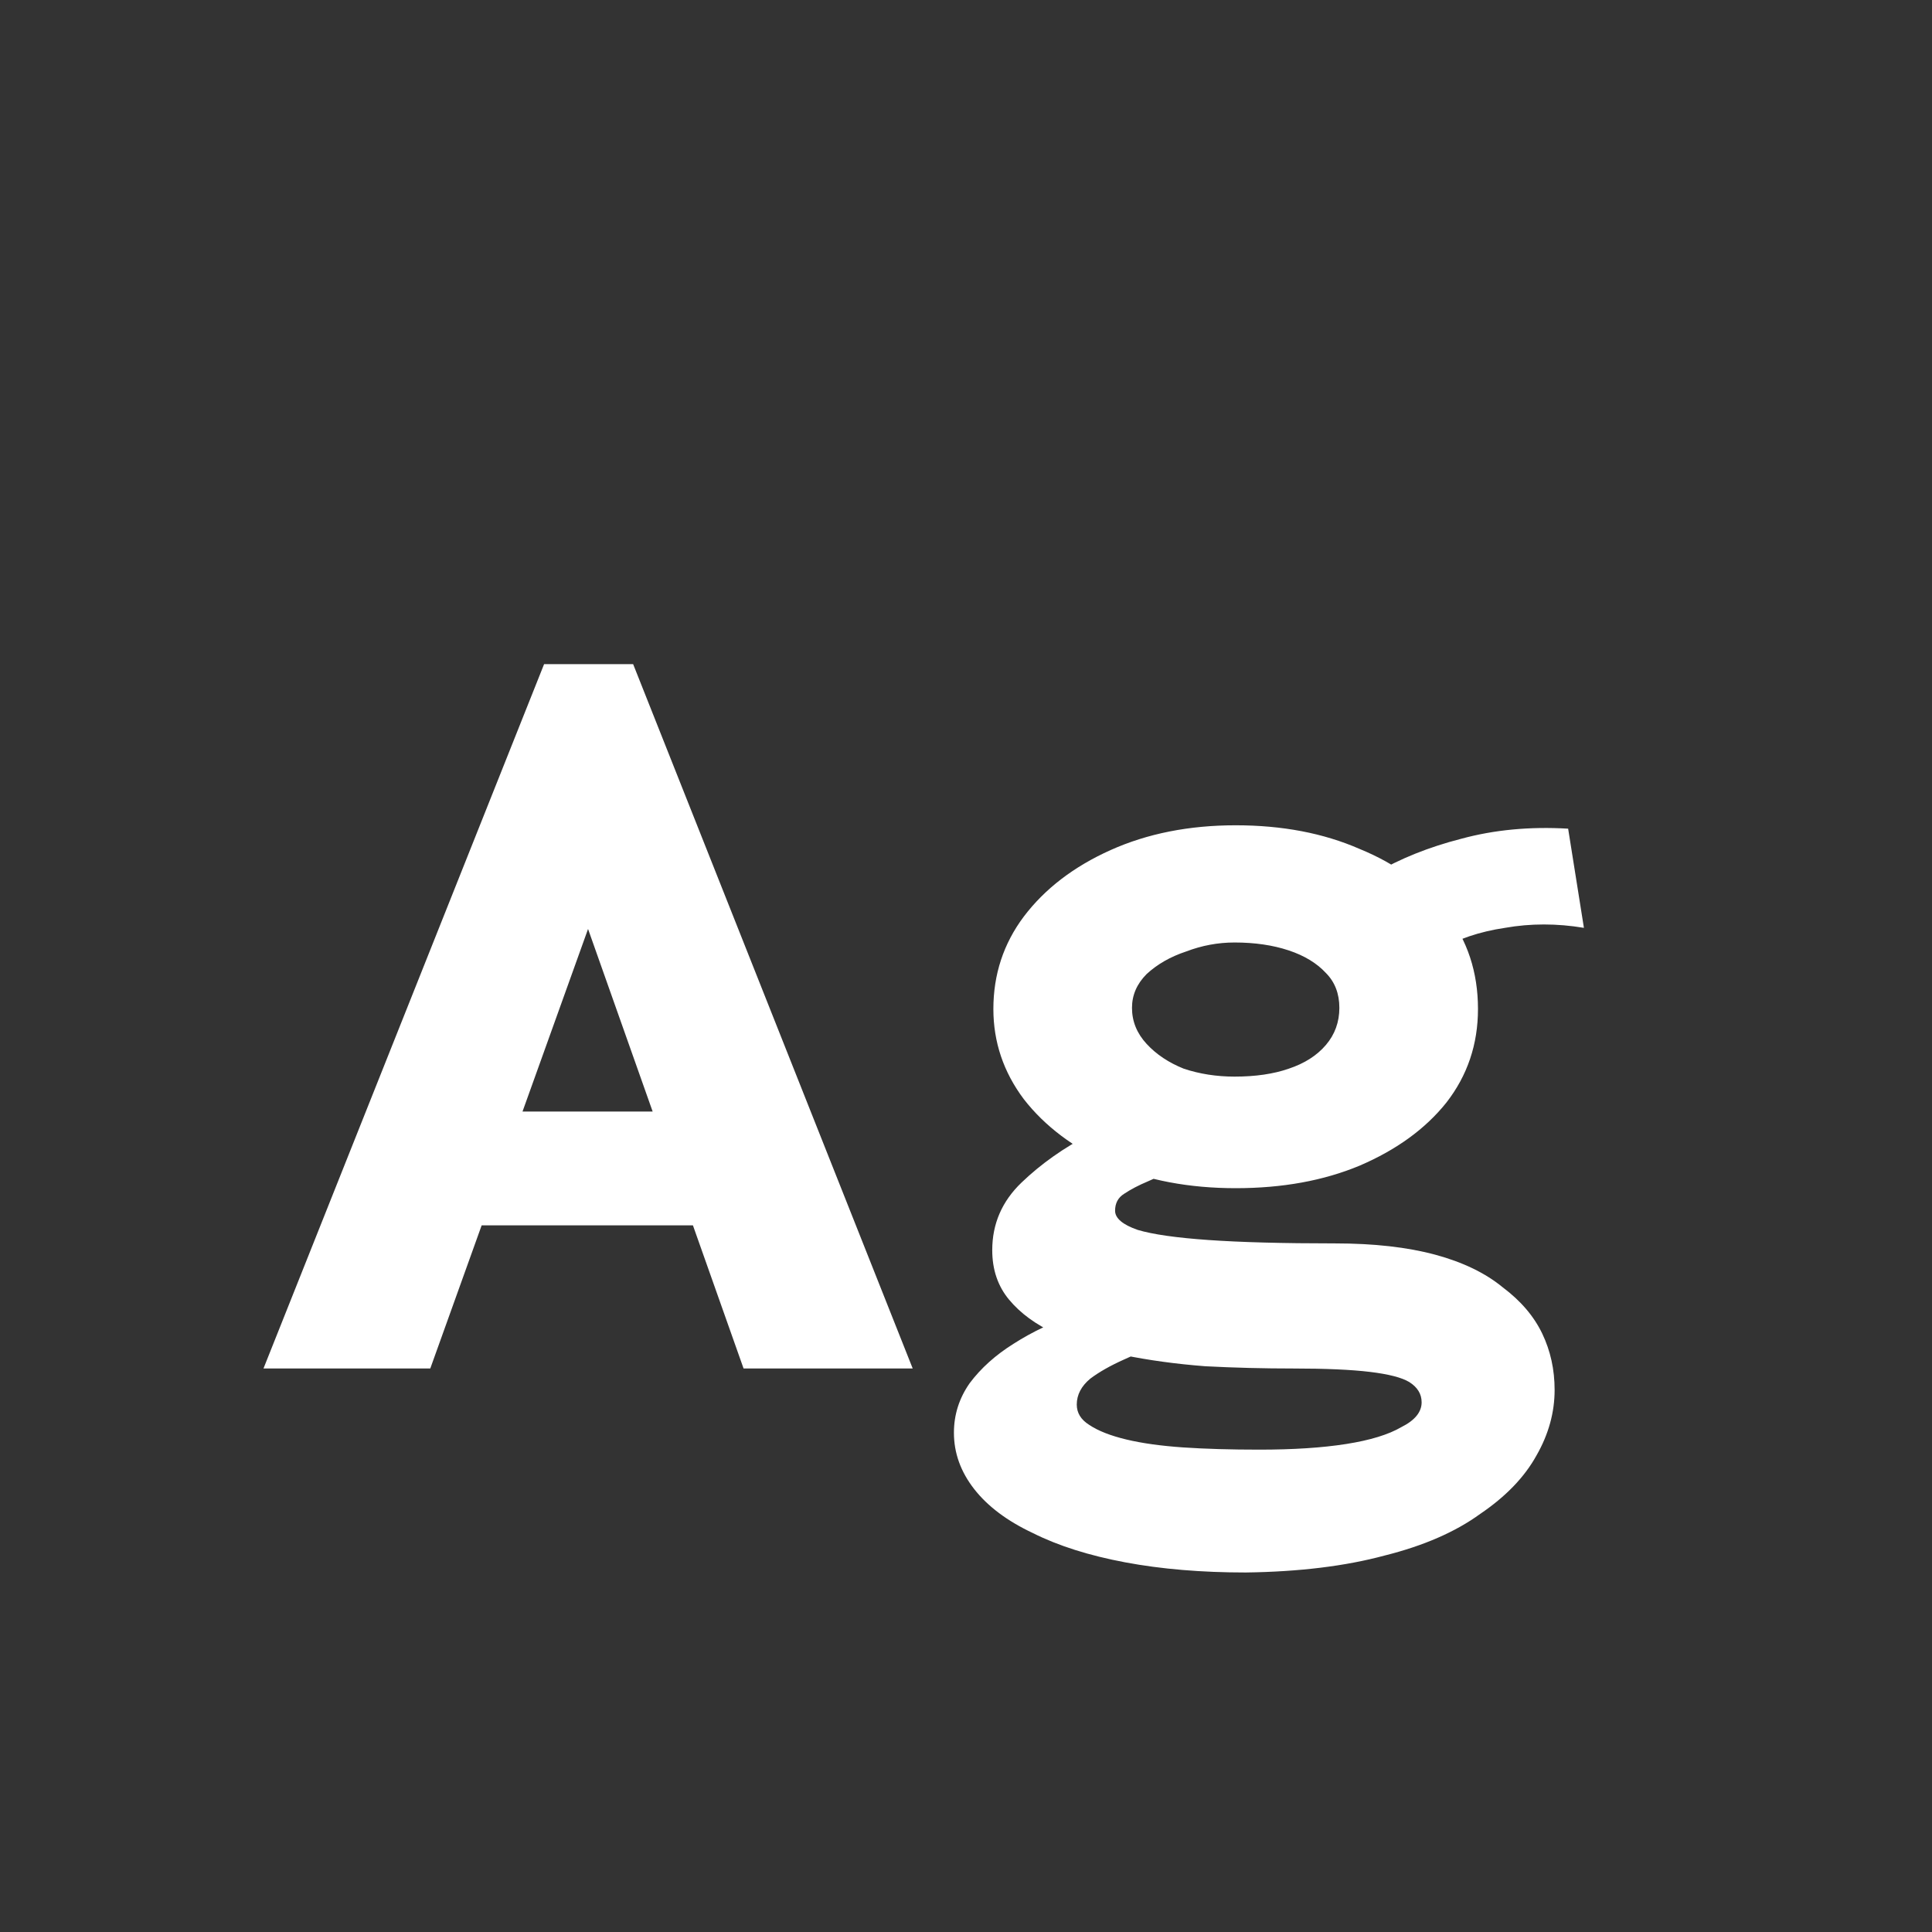 <svg width="24" height="24" viewBox="0 0 24 24" fill="none" xmlns="http://www.w3.org/2000/svg">
<rect x="0" y="0" width="24" height="24" fill="#333333" stroke="none"/>
<path d="M9.419 15.222H5.065L5.429 13.808H9.069L9.419 15.222ZM7.305 11.54L5.345 17H3.273L6.759 8.25H7.865L11.338 17H9.237L7.305 11.54ZM15.476 19.534C14.925 19.534 14.426 19.492 13.978 19.408C13.53 19.324 13.147 19.203 12.83 19.044C12.513 18.895 12.27 18.713 12.102 18.498C11.934 18.283 11.85 18.05 11.85 17.798C11.85 17.574 11.915 17.369 12.046 17.182C12.186 16.995 12.368 16.832 12.592 16.692C12.825 16.543 13.082 16.421 13.362 16.328L14.454 16.664C14.295 16.739 14.132 16.813 13.964 16.888C13.796 16.963 13.656 17.042 13.544 17.126C13.432 17.219 13.376 17.327 13.376 17.448C13.376 17.551 13.427 17.635 13.53 17.7C13.642 17.775 13.796 17.835 13.992 17.882C14.188 17.929 14.421 17.961 14.692 17.98C14.972 17.999 15.289 18.008 15.644 18.008C16.064 18.008 16.423 17.985 16.722 17.938C17.021 17.891 17.249 17.821 17.408 17.728C17.576 17.644 17.66 17.541 17.66 17.42C17.66 17.317 17.609 17.233 17.506 17.168C17.413 17.112 17.249 17.07 17.016 17.042C16.783 17.014 16.465 17 16.064 17C15.7 17 15.336 16.991 14.972 16.972C14.608 16.944 14.267 16.897 13.95 16.832C13.642 16.767 13.362 16.678 13.11 16.566C12.867 16.454 12.676 16.314 12.536 16.146C12.396 15.978 12.326 15.773 12.326 15.53C12.326 15.203 12.447 14.923 12.69 14.69C12.933 14.457 13.217 14.256 13.544 14.088L14.58 14.508C14.477 14.573 14.37 14.629 14.258 14.676C14.146 14.723 14.048 14.774 13.964 14.83C13.889 14.877 13.852 14.947 13.852 15.04C13.852 15.133 13.945 15.213 14.132 15.278C14.319 15.334 14.613 15.376 15.014 15.404C15.415 15.432 15.938 15.446 16.582 15.446C17.067 15.446 17.483 15.493 17.828 15.586C18.173 15.679 18.453 15.815 18.668 15.992C18.892 16.16 19.055 16.351 19.158 16.566C19.261 16.781 19.312 17.014 19.312 17.266C19.312 17.546 19.237 17.817 19.088 18.078C18.939 18.349 18.705 18.591 18.388 18.806C18.08 19.03 17.683 19.203 17.198 19.324C16.713 19.455 16.139 19.525 15.476 19.534ZM15.35 14.76C14.771 14.76 14.253 14.662 13.796 14.466C13.339 14.261 12.979 13.99 12.718 13.654C12.466 13.318 12.34 12.945 12.34 12.534C12.34 12.105 12.466 11.722 12.718 11.386C12.979 11.041 13.339 10.765 13.796 10.56C14.253 10.355 14.771 10.252 15.35 10.252C15.929 10.252 16.442 10.35 16.89 10.546C17.347 10.733 17.707 10.999 17.968 11.344C18.229 11.68 18.36 12.077 18.36 12.534C18.36 12.973 18.229 13.36 17.968 13.696C17.707 14.023 17.347 14.284 16.89 14.48C16.442 14.667 15.929 14.76 15.35 14.76ZM15.336 13.374C15.597 13.374 15.821 13.341 16.008 13.276C16.204 13.211 16.358 13.113 16.47 12.982C16.582 12.851 16.638 12.697 16.638 12.52C16.638 12.343 16.582 12.198 16.47 12.086C16.358 11.965 16.204 11.871 16.008 11.806C15.812 11.741 15.588 11.708 15.336 11.708C15.131 11.708 14.93 11.745 14.734 11.82C14.538 11.885 14.375 11.979 14.244 12.1C14.123 12.221 14.062 12.361 14.062 12.52C14.062 12.688 14.123 12.837 14.244 12.968C14.365 13.099 14.519 13.201 14.706 13.276C14.902 13.341 15.112 13.374 15.336 13.374ZM17.87 11.806L17.072 10.854C17.389 10.667 17.749 10.523 18.15 10.42C18.561 10.308 19.004 10.266 19.48 10.294L19.676 11.526C19.34 11.47 19.013 11.47 18.696 11.526C18.379 11.573 18.103 11.666 17.87 11.806Z" fill="white"/>
</svg>
